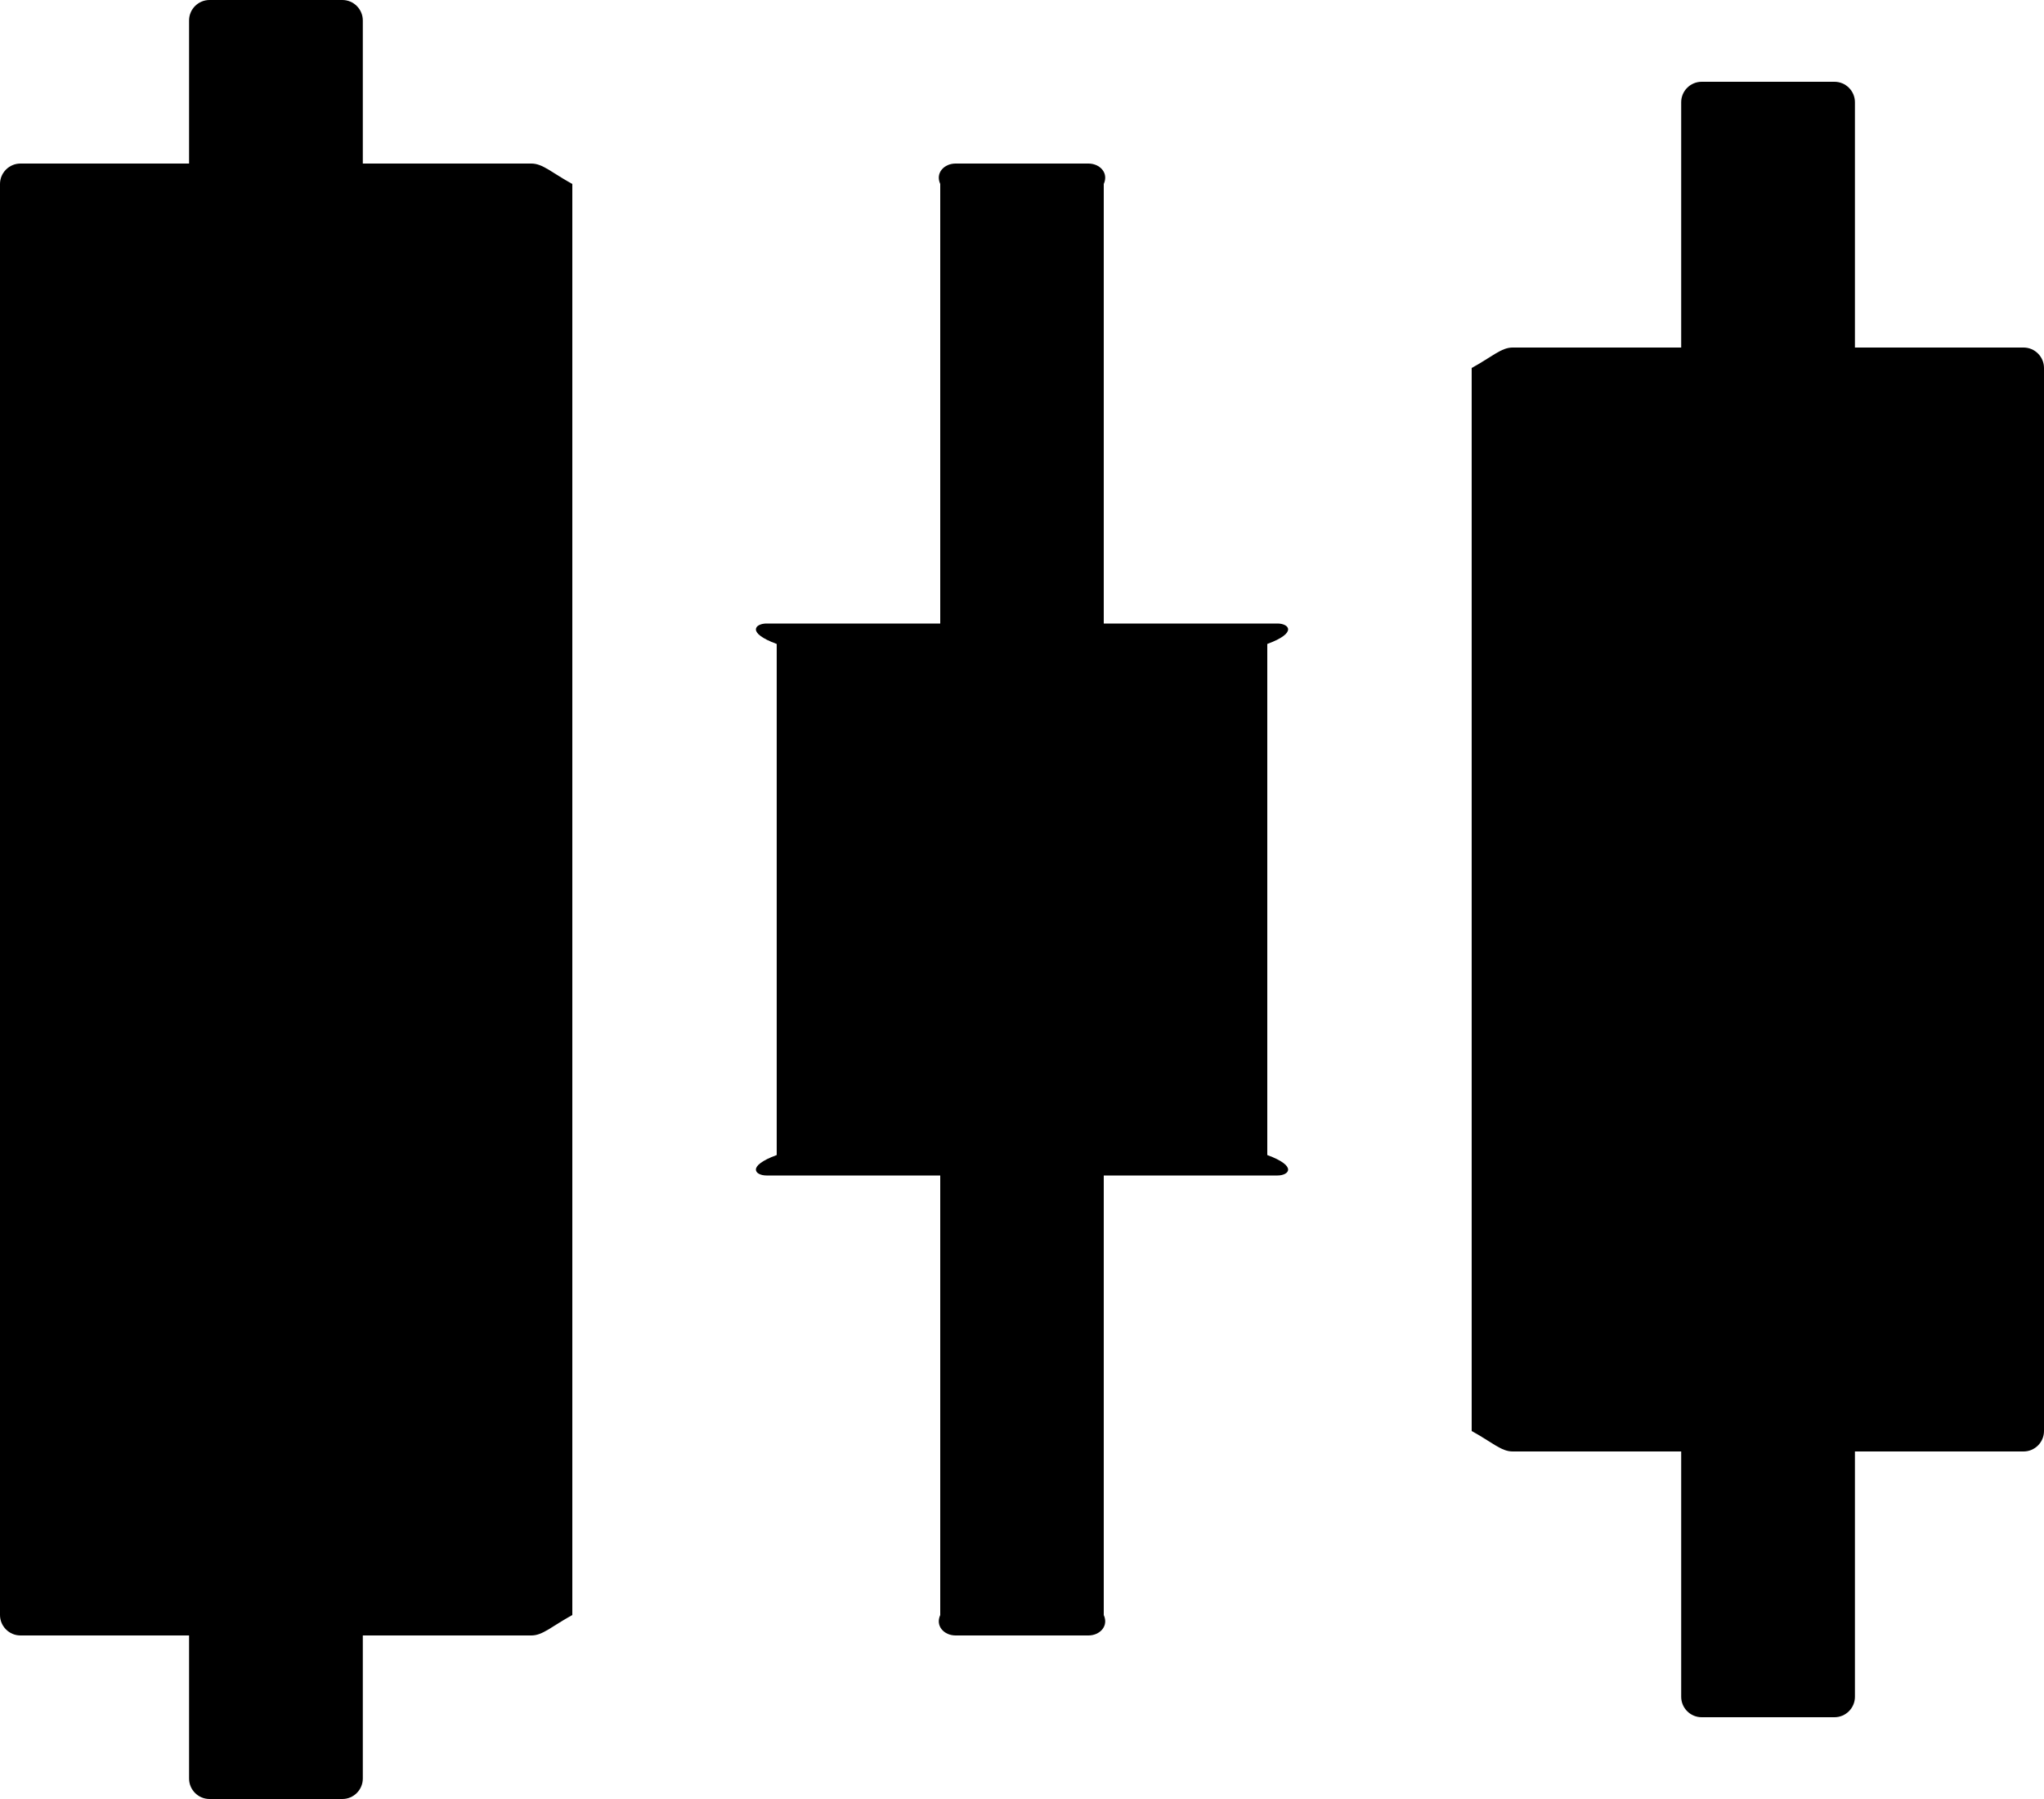﻿<?xml version="1.0" encoding="utf-8"?>
<svg version="1.1" xmlns:xlink="http://www.w3.org/1999/xlink" width="50px" height="44px" xmlns="http://www.w3.org/2000/svg">
  <defs>
    <pattern id="BGPattern" patternUnits="userSpaceOnUse" alignment="0 0" imageRepeat="None" />
    <mask fill="white" id="Clip2367">
      <path d="M 50 9  C 50 8.725  49.775 8.5  49.5 8.5  L 45.375 8.5  L 45.375 2.5  C 45.375 2.225  45.15 2  44.875 2  L 41.625 2  C 41.35 2  41.125 2.225  41.125 2.5  L 41.125 8.5  L 37 8.5  C 36.725 8.5  36.5 8.725  36 9  L 36 35  C 36.5 35.275  36.725 35.5  37 35.5  L 41.125 35.5  L 41.125 41.5  C 41.125 41.775  41.35 42  41.625 42  L 44.875 42  C 45.15 42  45.375 41.775  45.375 41.5  L 45.375 35.5  L 49.5 35.5  C 49.775 35.5  50 35.275  50 35  L 50 9  Z M 14 4.5  C 13.5 4.225  13.275 4  13 4  L 8.875 4  L 8.875 0.5  C 8.875 0.225  8.65 0  8.375 0  L 5.125 0  C 4.85 0  4.625 0.225  4.625 0.5  L 4.625 4  L 0.5 4  C 0.225 4  0 4.225  0 4.5  L 0 39.5  C 0 39.775  0.225 40  0.5 40  L 4.625 40  L 4.625 43.5  C 4.625 43.775  4.85 44  5.125 44  L 8.375 44  C 8.65 44  8.875 43.775  8.875 43.5  L 8.875 40  L 13 40  C 13.275 40  13.5 39.775  14 39.5  L 14 4.5  Z M 31 15.75  C 31.75 15.475  31.525 15.25  31.25 15.25  L 27 15.25  L 27 4.5  C 27.125 4.225  26.9 4  26.625 4  L 23.375 4  C 23.1 4  22.875 4.225  23 4.5  L 23 15.25  L 18.75 15.25  C 18.475 15.25  18.25 15.475  19 15.75  L 19 28.25  C 18.25 28.525  18.475 28.75  18.75 28.75  L 23 28.75  L 23 39.5  C 22.875 39.775  23.1 40  23.375 40  L 26.625 40  C 26.9 40  27.125 39.775  27 39.5  L 27 28.75  L 31.25 28.75  C 31.525 28.75  31.75 28.525  31 28.25  L 31 15.75  Z " fill-rule="evenodd" />
    </mask>
  </defs>
  <g>
    <path d="M 50 9  C 50 8.725  49.775 8.5  49.5 8.5  L 45.375 8.5  L 45.375 2.5  C 45.375 2.225  45.15 2  44.875 2  L 41.625 2  C 41.35 2  41.125 2.225  41.125 2.5  L 41.125 8.5  L 37 8.5  C 36.725 8.5  36.5 8.725  36 9  L 36 35  C 36.5 35.275  36.725 35.5  37 35.5  L 41.125 35.5  L 41.125 41.5  C 41.125 41.775  41.35 42  41.625 42  L 44.875 42  C 45.15 42  45.375 41.775  45.375 41.5  L 45.375 35.5  L 49.5 35.5  C 49.775 35.5  50 35.275  50 35  L 50 9  Z M 14 4.5  C 13.5 4.225  13.275 4  13 4  L 8.875 4  L 8.875 0.5  C 8.875 0.225  8.65 0  8.375 0  L 5.125 0  C 4.85 0  4.625 0.225  4.625 0.5  L 4.625 4  L 0.5 4  C 0.225 4  0 4.225  0 4.5  L 0 39.5  C 0 39.775  0.225 40  0.5 40  L 4.625 40  L 4.625 43.5  C 4.625 43.775  4.85 44  5.125 44  L 8.375 44  C 8.65 44  8.875 43.775  8.875 43.5  L 8.875 40  L 13 40  C 13.275 40  13.5 39.775  14 39.5  L 14 4.5  Z M 31 15.75  C 31.75 15.475  31.525 15.25  31.25 15.25  L 27 15.25  L 27 4.5  C 27.125 4.225  26.9 4  26.625 4  L 23.375 4  C 23.1 4  22.875 4.225  23 4.5  L 23 15.25  L 18.75 15.25  C 18.475 15.25  18.25 15.475  19 15.75  L 19 28.25  C 18.25 28.525  18.475 28.75  18.75 28.75  L 23 28.75  L 23 39.5  C 22.875 39.775  23.1 40  23.375 40  L 26.625 40  C 26.9 40  27.125 39.775  27 39.5  L 27 28.75  L 31.25 28.75  C 31.525 28.75  31.75 28.525  31 28.25  L 31 15.75  Z " fill-rule="nonzero" fill="rgba(0, 0, 0, 1)" stroke="none" class="fill" />
    <path d="M 50 9  C 50 8.725  49.775 8.5  49.5 8.5  L 45.375 8.5  L 45.375 2.5  C 45.375 2.225  45.15 2  44.875 2  L 41.625 2  C 41.35 2  41.125 2.225  41.125 2.5  L 41.125 8.5  L 37 8.5  C 36.725 8.5  36.5 8.725  36 9  L 36 35  C 36.5 35.275  36.725 35.5  37 35.5  L 41.125 35.5  L 41.125 41.5  C 41.125 41.775  41.35 42  41.625 42  L 44.875 42  C 45.15 42  45.375 41.775  45.375 41.5  L 45.375 35.5  L 49.5 35.5  C 49.775 35.5  50 35.275  50 35  L 50 9  Z " stroke-width="0" stroke-dasharray="0" stroke="rgba(255, 255, 255, 0)" fill="none" class="stroke" mask="url(#Clip2367)" />
    <path d="M 14 4.5  C 13.5 4.225  13.275 4  13 4  L 8.875 4  L 8.875 0.5  C 8.875 0.225  8.65 0  8.375 0  L 5.125 0  C 4.85 0  4.625 0.225  4.625 0.5  L 4.625 4  L 0.5 4  C 0.225 4  0 4.225  0 4.5  L 0 39.5  C 0 39.775  0.225 40  0.5 40  L 4.625 40  L 4.625 43.5  C 4.625 43.775  4.85 44  5.125 44  L 8.375 44  C 8.65 44  8.875 43.775  8.875 43.5  L 8.875 40  L 13 40  C 13.275 40  13.5 39.775  14 39.5  L 14 4.5  Z " stroke-width="0" stroke-dasharray="0" stroke="rgba(255, 255, 255, 0)" fill="none" class="stroke" mask="url(#Clip2367)" />
    <path d="M 31 15.75  C 31.75 15.475  31.525 15.25  31.25 15.25  L 27 15.25  L 27 4.5  C 27.125 4.225  26.9 4  26.625 4  L 23.375 4  C 23.1 4  22.875 4.225  23 4.5  L 23 15.25  L 18.75 15.25  C 18.475 15.25  18.25 15.475  19 15.75  L 19 28.25  C 18.25 28.525  18.475 28.75  18.75 28.75  L 23 28.75  L 23 39.5  C 22.875 39.775  23.1 40  23.375 40  L 26.625 40  C 26.9 40  27.125 39.775  27 39.5  L 27 28.75  L 31.25 28.75  C 31.525 28.75  31.75 28.525  31 28.25  L 31 15.75  Z " stroke-width="0" stroke-dasharray="0" stroke="rgba(255, 255, 255, 0)" fill="none" class="stroke" mask="url(#Clip2367)" />
  </g>
</svg>